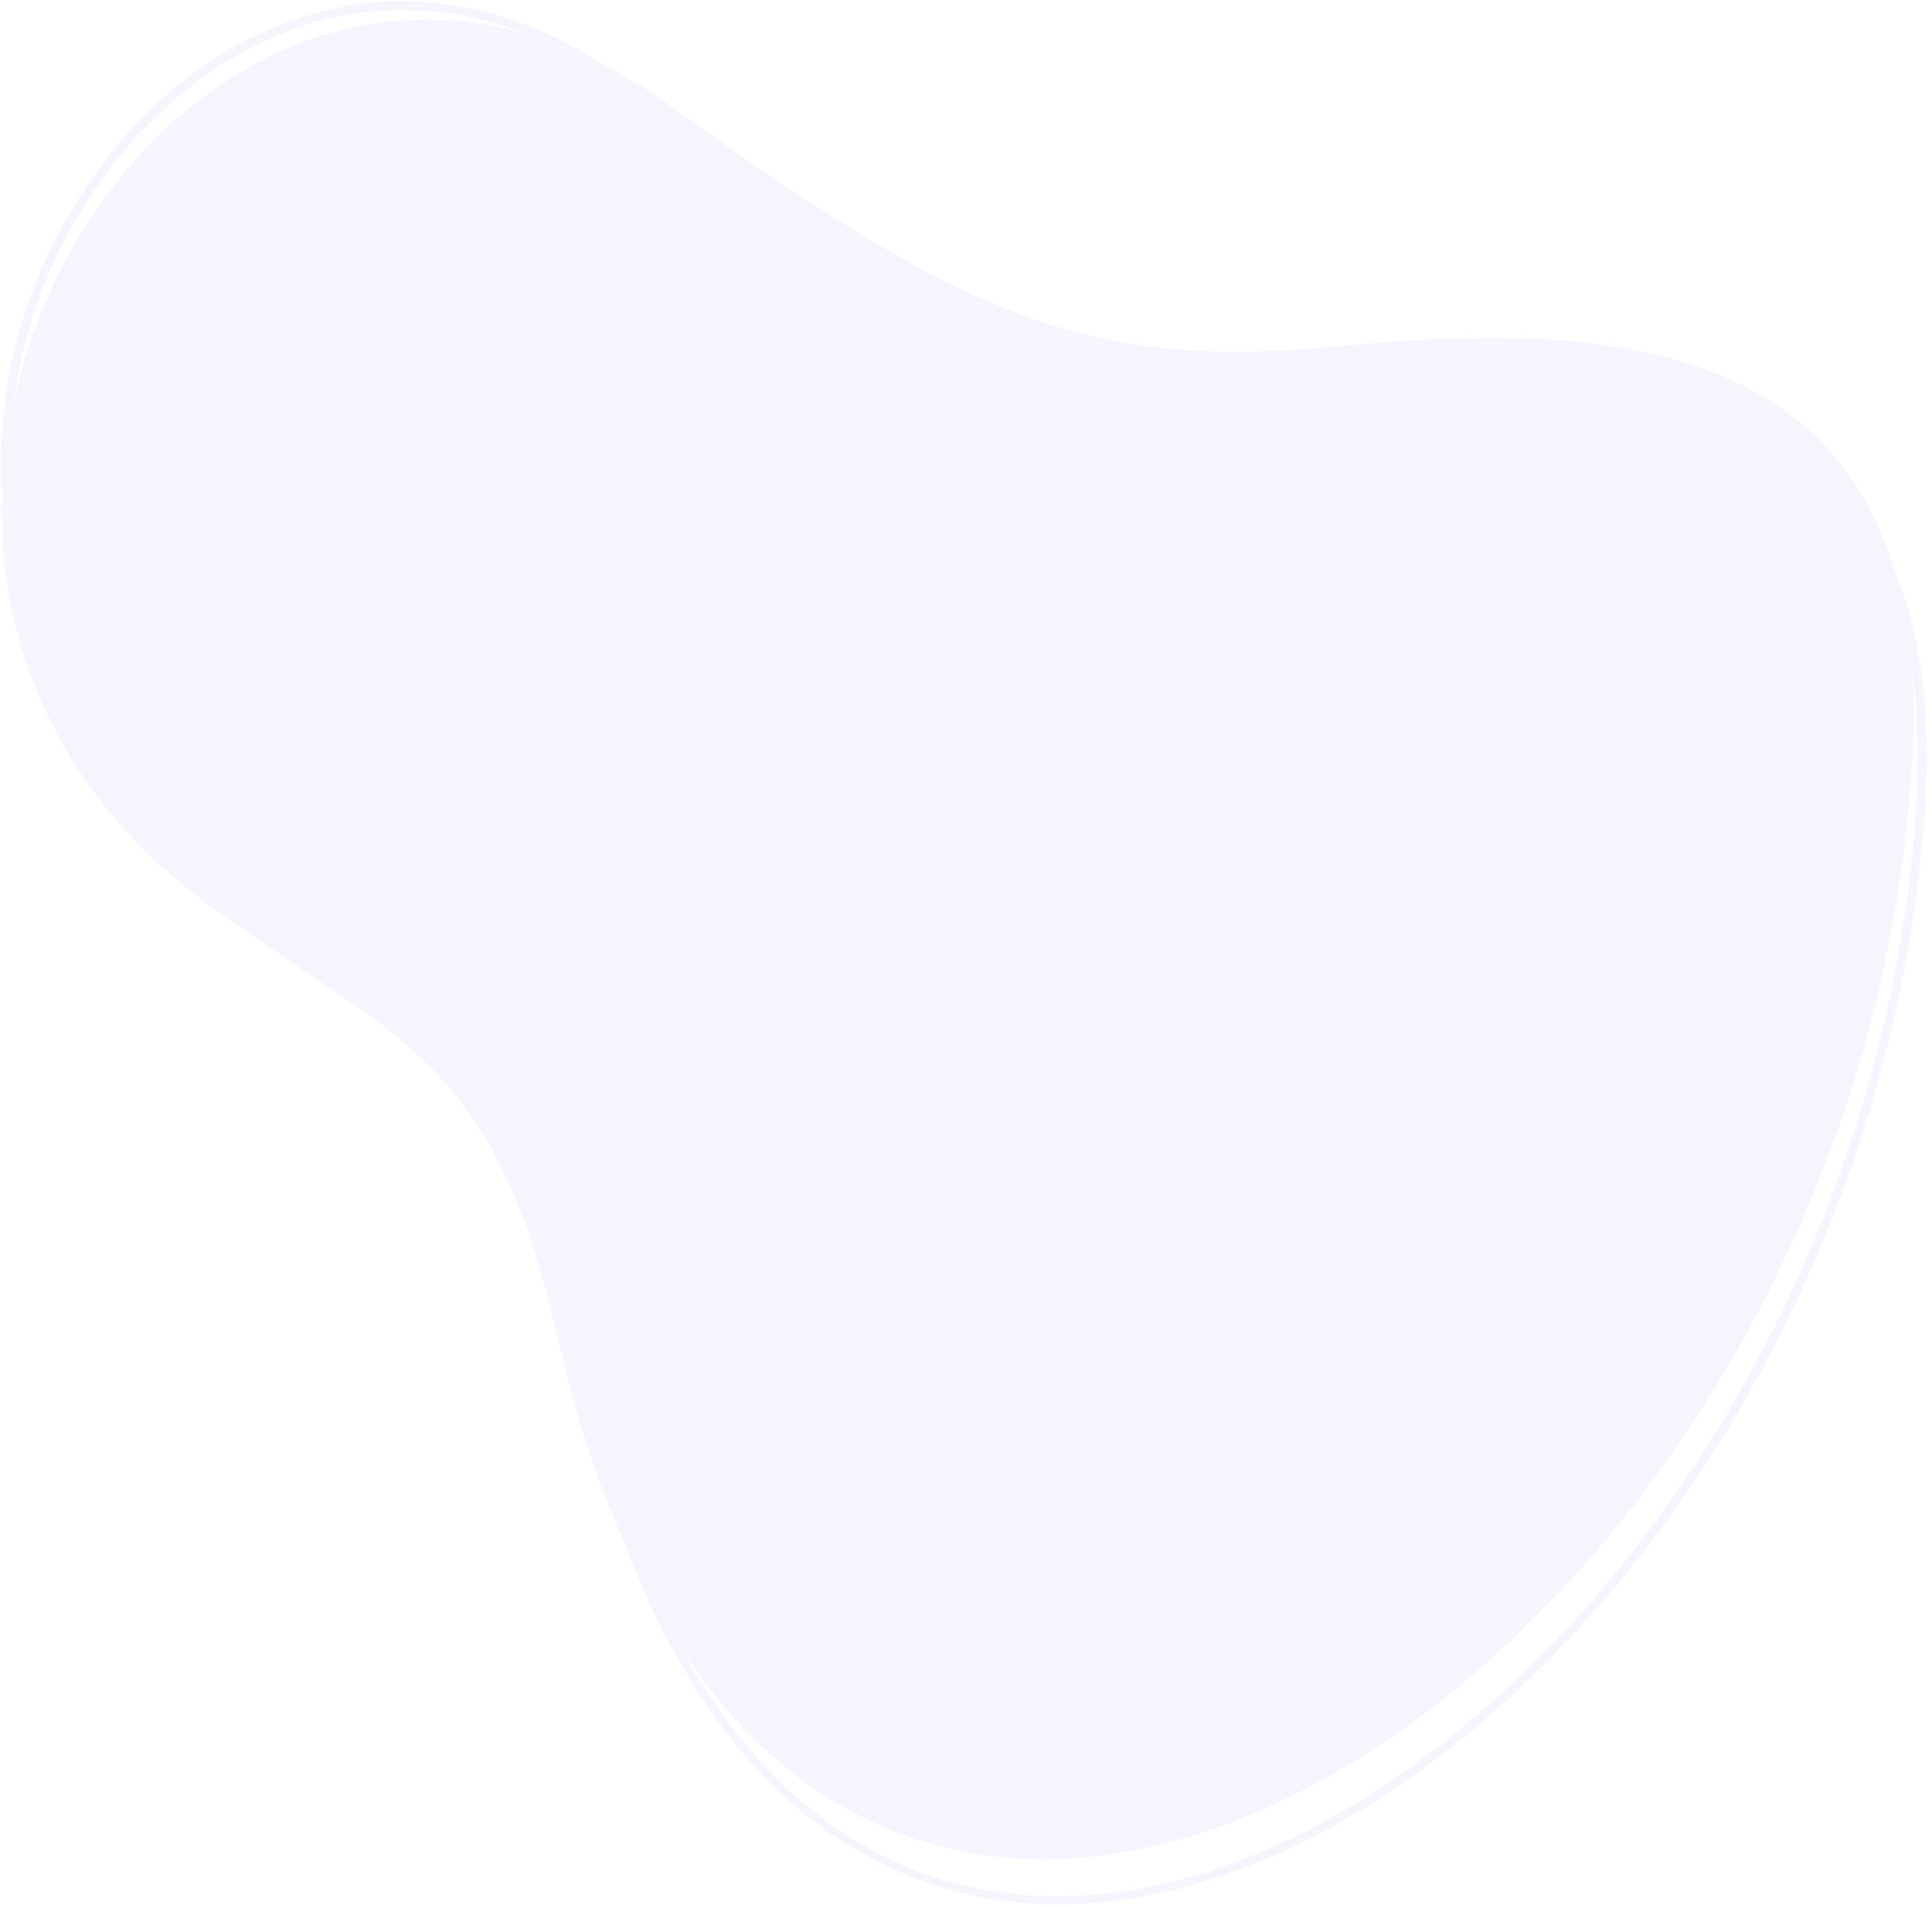 <svg width="301" height="297" viewBox="0 0 301 297" fill="none" xmlns="http://www.w3.org/2000/svg">
<path opacity="0.05" fill-rule="evenodd" clip-rule="evenodd" d="M97.358 240.665C106.638 265.267 119.96 281.081 135.362 289.417C149.019 296.826 164.316 298.399 179.979 295.173C195.571 291.928 211.528 283.883 226.434 272.037C264.197 242.133 295.729 187.984 299.865 126.188C300.911 110.551 299.098 98.433 295.193 88.969C283.362 48.99 238.94 51.092 207.239 54.076C168.936 57.664 149.375 48.826 103.923 16.138C100.709 13.823 97.419 11.794 94.176 10.16C73.221 -3.491 52.216 -2.078 35.346 7.941C27.601 12.524 20.832 18.898 15.265 26.513C9.716 34.056 5.46 42.787 2.882 52.121C0.649 60.17 -0.264 68.726 0.298 77.218C-0.381 100.07 8.861 123.668 32.381 140.913C61.617 162.292 76.89 164.242 86.805 208.222C89.64 220.537 93.2 231.286 97.358 240.665ZM297.806 103.827C298.832 110.3 299.07 117.71 298.501 126.129C294.389 187.548 263.115 241.307 225.552 271.035C210.756 282.758 195.051 290.718 179.622 293.93C164.284 297.09 149.273 295.593 135.883 288.332C124.629 282.256 114.609 272.148 106.372 257.39C162.649 342.108 289.595 247.79 297.809 120.127C298.266 114.128 298.246 108.766 297.806 103.827ZM81.772 5.229C43.794 -5.559 10.166 25.223 2.135 62.635C2.605 59.164 3.271 55.822 4.17 52.467C6.69 43.347 10.837 34.739 16.347 27.338C21.785 19.919 28.535 13.616 36.099 9.138C49.342 1.207 65.315 -1.171 81.772 5.229Z" fill="#601AE2"/>
</svg>
